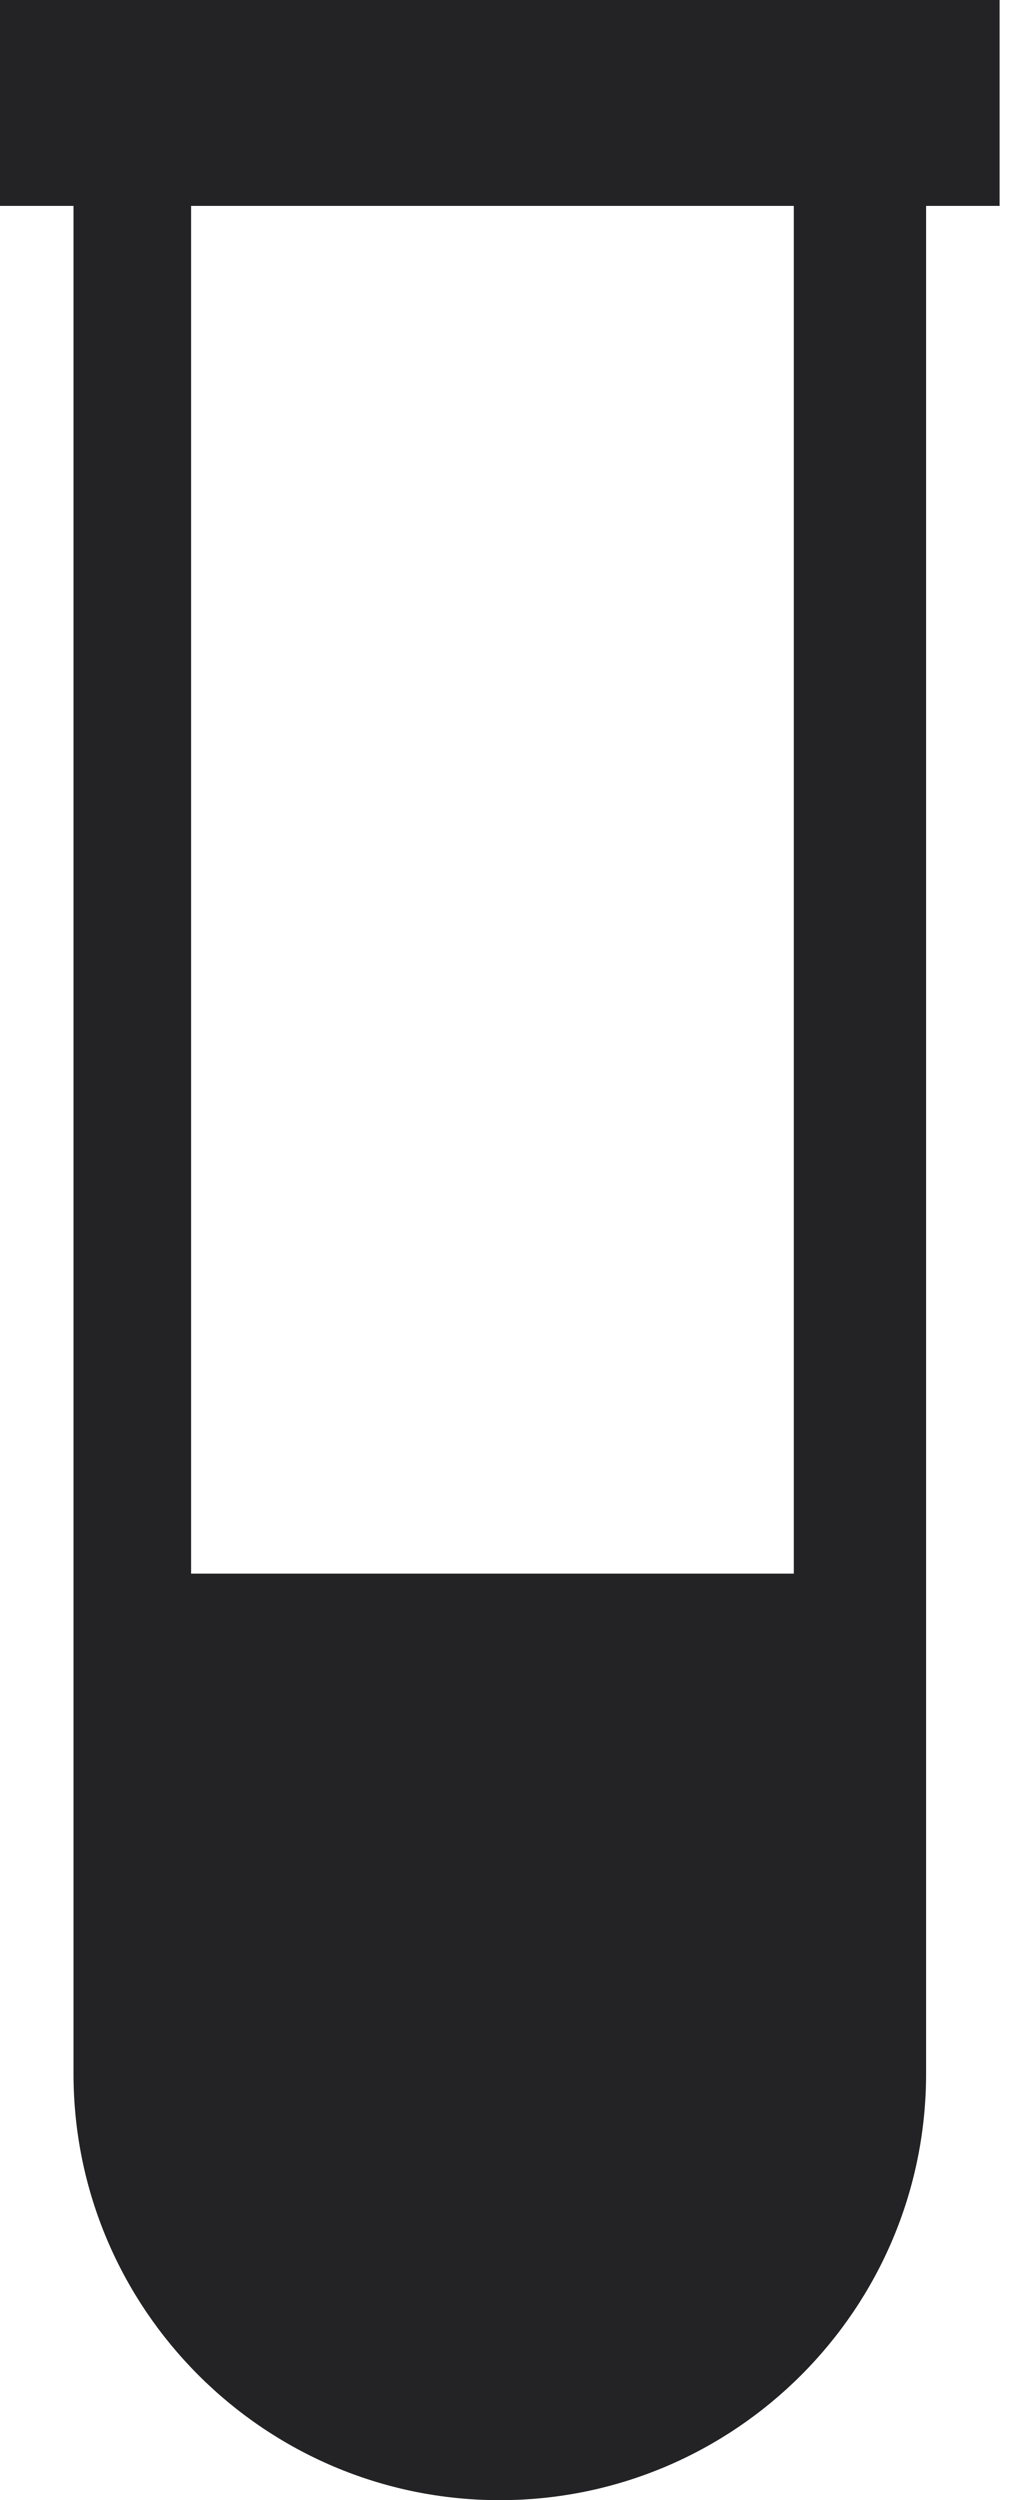 <?xml version="1.0" encoding="UTF-8"?>
<svg width="7px" height="17px" viewBox="0 0 7 17" version="1.1" xmlns="http://www.w3.org/2000/svg" xmlns:xlink="http://www.w3.org/1999/xlink">
    <!-- Generator: Sketch 61.2 (89653) - https://sketch.com -->
    <title>Shape</title>
    <desc>Created with Sketch.</desc>
    <g id="Page-1" stroke="none" stroke-width="1" fill="none" fill-rule="evenodd">
        <path d="M6.8,0 L0,0 L0,1.4 L0.5,1.4 L0.5,14.1 C0.5,15.7 1.8,17 3.4,17 C5,17 6.3,15.7 6.3,14.1 L6.3,1.4 L6.8,1.4 L6.8,0 L6.8,0 L6.8,0 Z M5.4,10.7 L1.3,10.7 L1.3,1.4 L5.4,1.4 L5.4,10.7 L5.4,10.7 L5.4,10.7 Z" id="Shape" fill="#232325"></path>
    </g>
</svg>
